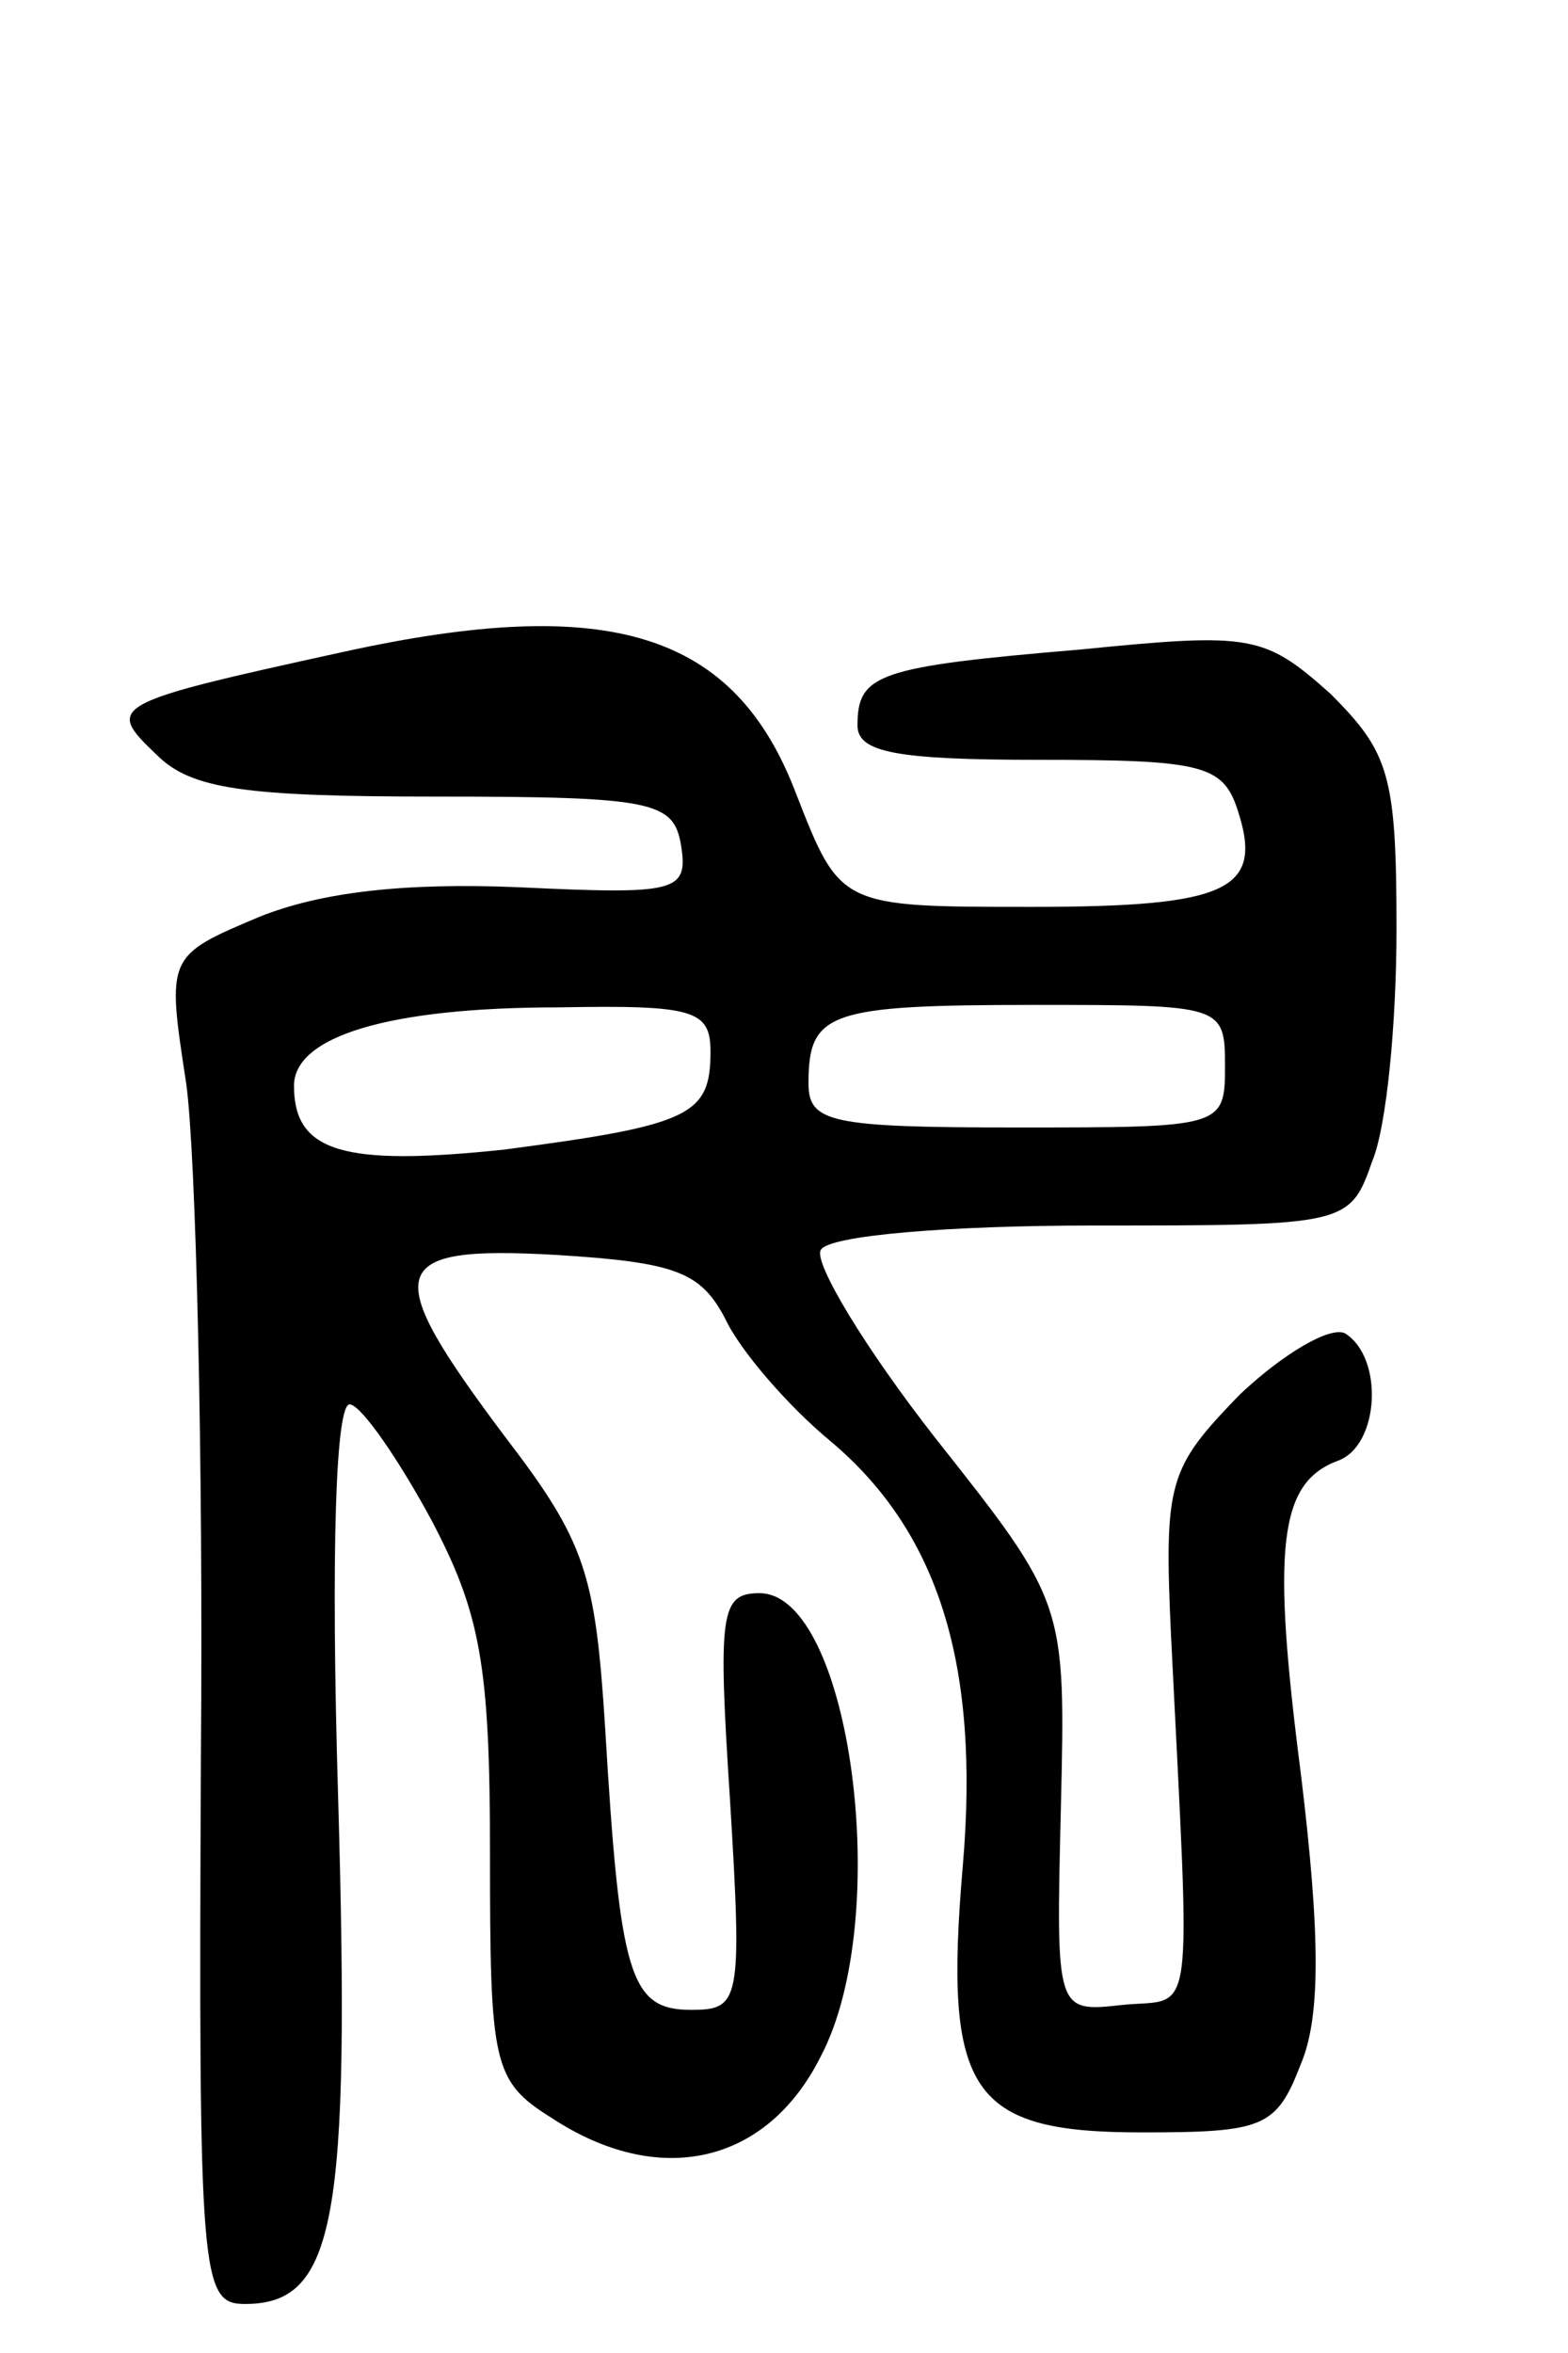 <svg version="1.0" xmlns="http://www.w3.org/2000/svg"
 width="64pt" height="96pt" viewBox="0 0 64 96"
 preserveAspectRatio="xMidYMid meet">
<g transform="translate(0,96) scale(0.1,-0.1)"
fill="#000000" stroke="none">
<path d="M140 694 c-96 -21 -97 -22 -76 -42 14 -14 36 -17 114 -17 89 0 97 -2
100 -20 3 -19 -2 -20 -66 -17 -47 2 -81 -2 -106 -12 -38 -16 -38 -16 -30 -68
4 -29 7 -153 6 -275 -1 -213 0 -223 18 -223 37 0 43 34 38 207 -3 100 -1 162
5 160 5 -1 20 -23 33 -47 20 -38 24 -59 24 -136 0 -86 1 -93 25 -108 44 -29
88 -19 110 25 30 57 12 189 -25 189 -16 0 -17 -8 -12 -85 5 -82 4 -85 -16 -85
-25 0 -29 14 -35 115 -4 63 -8 76 -41 119 -51 68 -49 78 21 74 49 -3 59 -7 69
-26 6 -13 26 -36 43 -50 44 -37 61 -91 54 -173 -8 -93 3 -109 73 -109 50 0 55
2 65 28 8 19 8 52 0 118 -12 93 -9 119 15 128 17 6 19 42 3 52 -6 3 -25 -8
-43 -25 -29 -30 -31 -35 -28 -99 8 -162 10 -147 -20 -150 -27 -3 -27 -3 -25
80 2 84 2 84 -51 151 -29 37 -50 72 -47 77 3 6 53 10 111 10 103 0 105 0 114
26 6 14 10 57 10 95 0 63 -3 72 -27 96 -27 24 -32 25 -102 18 -83 -7 -91 -10
-91 -31 0 -11 16 -14 74 -14 66 0 75 -2 81 -20 11 -33 -3 -40 -84 -40 -78 0
-78 0 -96 46 -25 66 -76 82 -185 58z m150 -163 c0 -26 -8 -30 -84 -40 -66 -7
-86 -1 -86 26 0 20 38 32 108 32 55 1 62 -1 62 -18z m210 -6 c0 -25 -1 -25
-85 -25 -76 0 -85 2 -85 18 0 29 8 32 92 32 77 0 78 0 78 -25z"/>
</g>
</svg>
